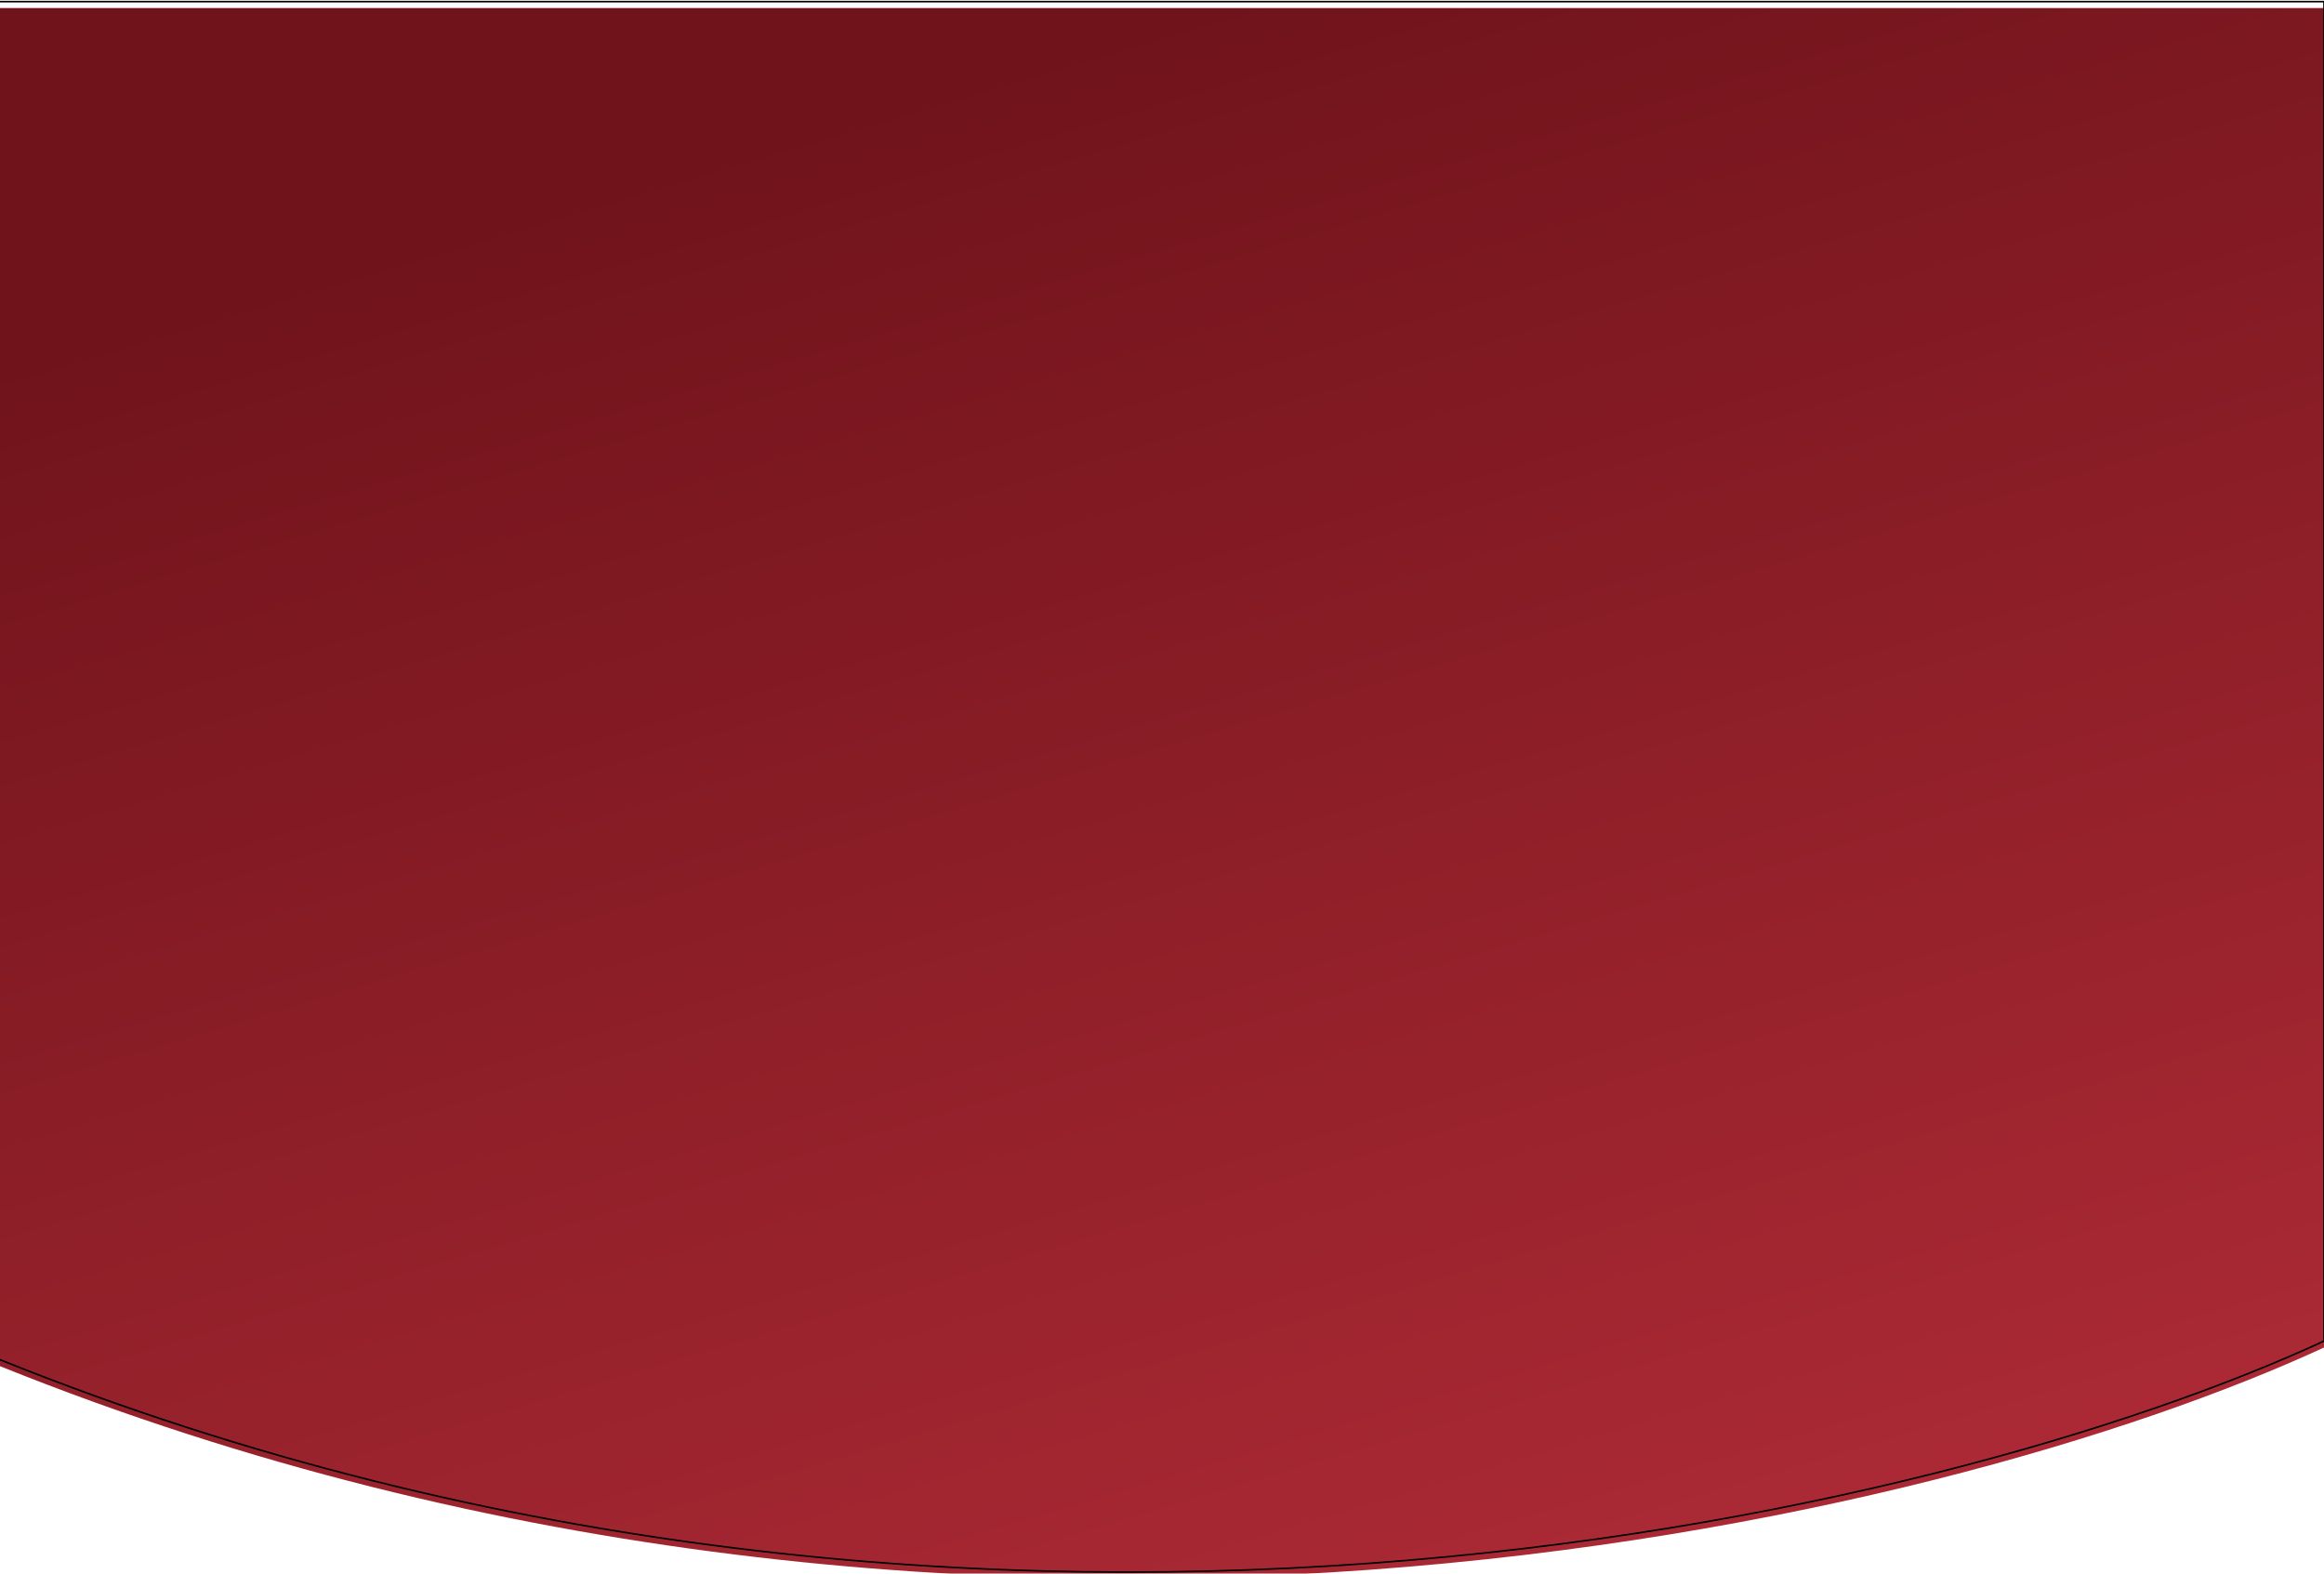 <svg width="1440" height="975" viewBox="0 0 1440 975" fill="none" xmlns="http://www.w3.org/2000/svg">
<g filter="url(#filter0_i_59_32)">
<path d="M-28 830.858C585.293 1090.1 1206.21 938.876 1440 830.858L1440 1L-28 1L-28 830.858Z" fill="url(#paint0_linear_59_32)"/>
</g>
<path d="M-28 830.858C585.293 1090.1 1206.21 938.876 1440 830.858L1440 1L-28 1L-28 830.858Z" stroke="black"/>
<defs>
<filter id="filter0_i_59_32" x="-28.5" y="0.5" width="1469" height="978" filterUnits="userSpaceOnUse" color-interpolation-filters="sRGB">
<feFlood flood-opacity="0" result="BackgroundImageFix"/>
<feBlend mode="normal" in="SourceGraphic" in2="BackgroundImageFix" result="shape"/>
<feColorMatrix in="SourceAlpha" type="matrix" values="0 0 0 0 0 0 0 0 0 0 0 0 0 0 0 0 0 0 127 0" result="hardAlpha"/>
<feOffset dy="4"/>
<feGaussianBlur stdDeviation="7"/>
<feComposite in2="hardAlpha" operator="arithmetic" k2="-1" k3="1"/>
<feColorMatrix type="matrix" values="0 0 0 0 0 0 0 0 0 0 0 0 0 0 0 0 0 0 0.25 0"/>
<feBlend mode="normal" in2="shape" result="effect1_innerShadow_59_32"/>
</filter>
<linearGradient id="paint0_linear_59_32" x1="1090.9" y1="974" x2="793.109" y2="-24.967" gradientUnits="userSpaceOnUse">
<stop stop-color="#AC2A35"/>
<stop offset="1" stop-color="#70131B"/>
</linearGradient>
</defs>
</svg>
